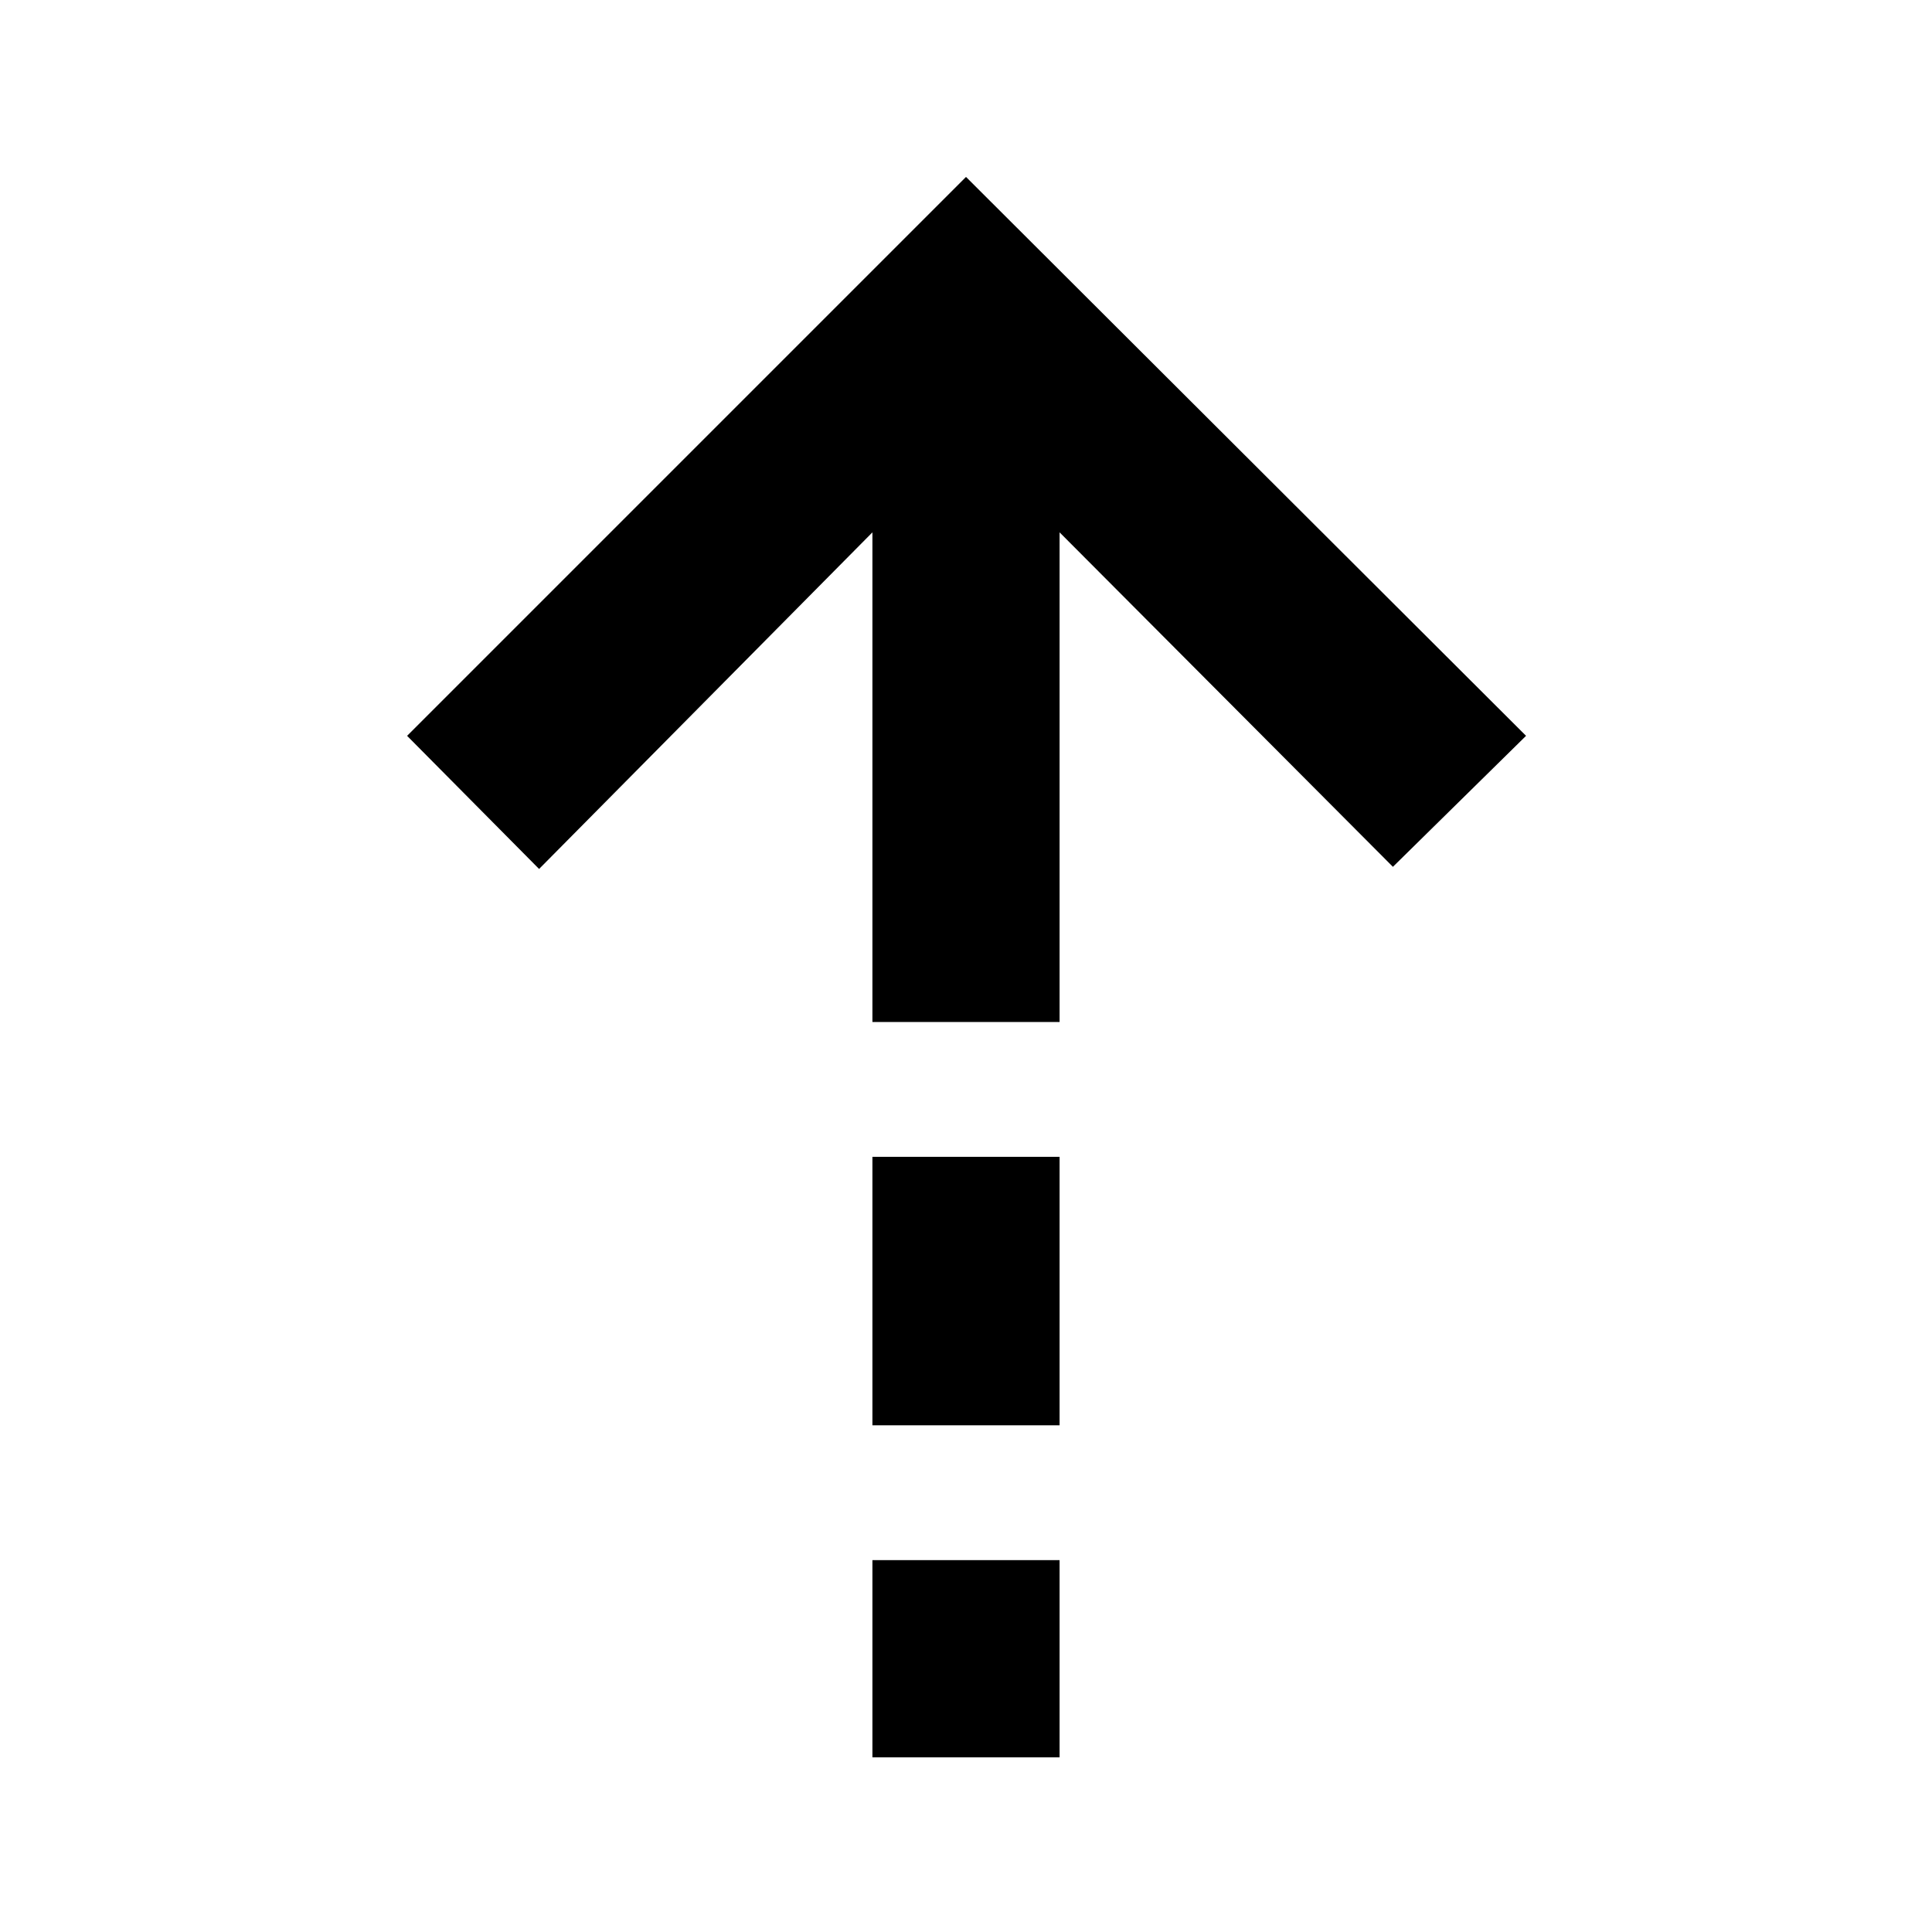 <svg xmlns="http://www.w3.org/2000/svg" height="20" viewBox="0 -960 960 960" width="20"><path d="M433.499-695.477 267.87-528.216l-65.588-66.154L480-872.088 758.284-594.37l-66.154 65.088-165.629-166.195v243.303h-93.002v-243.303Zm0 443.694v-133.391h93.002v133.391h-93.002Zm0 165.001v-98.001h93.002v98.001h-93.002Z"/></svg>